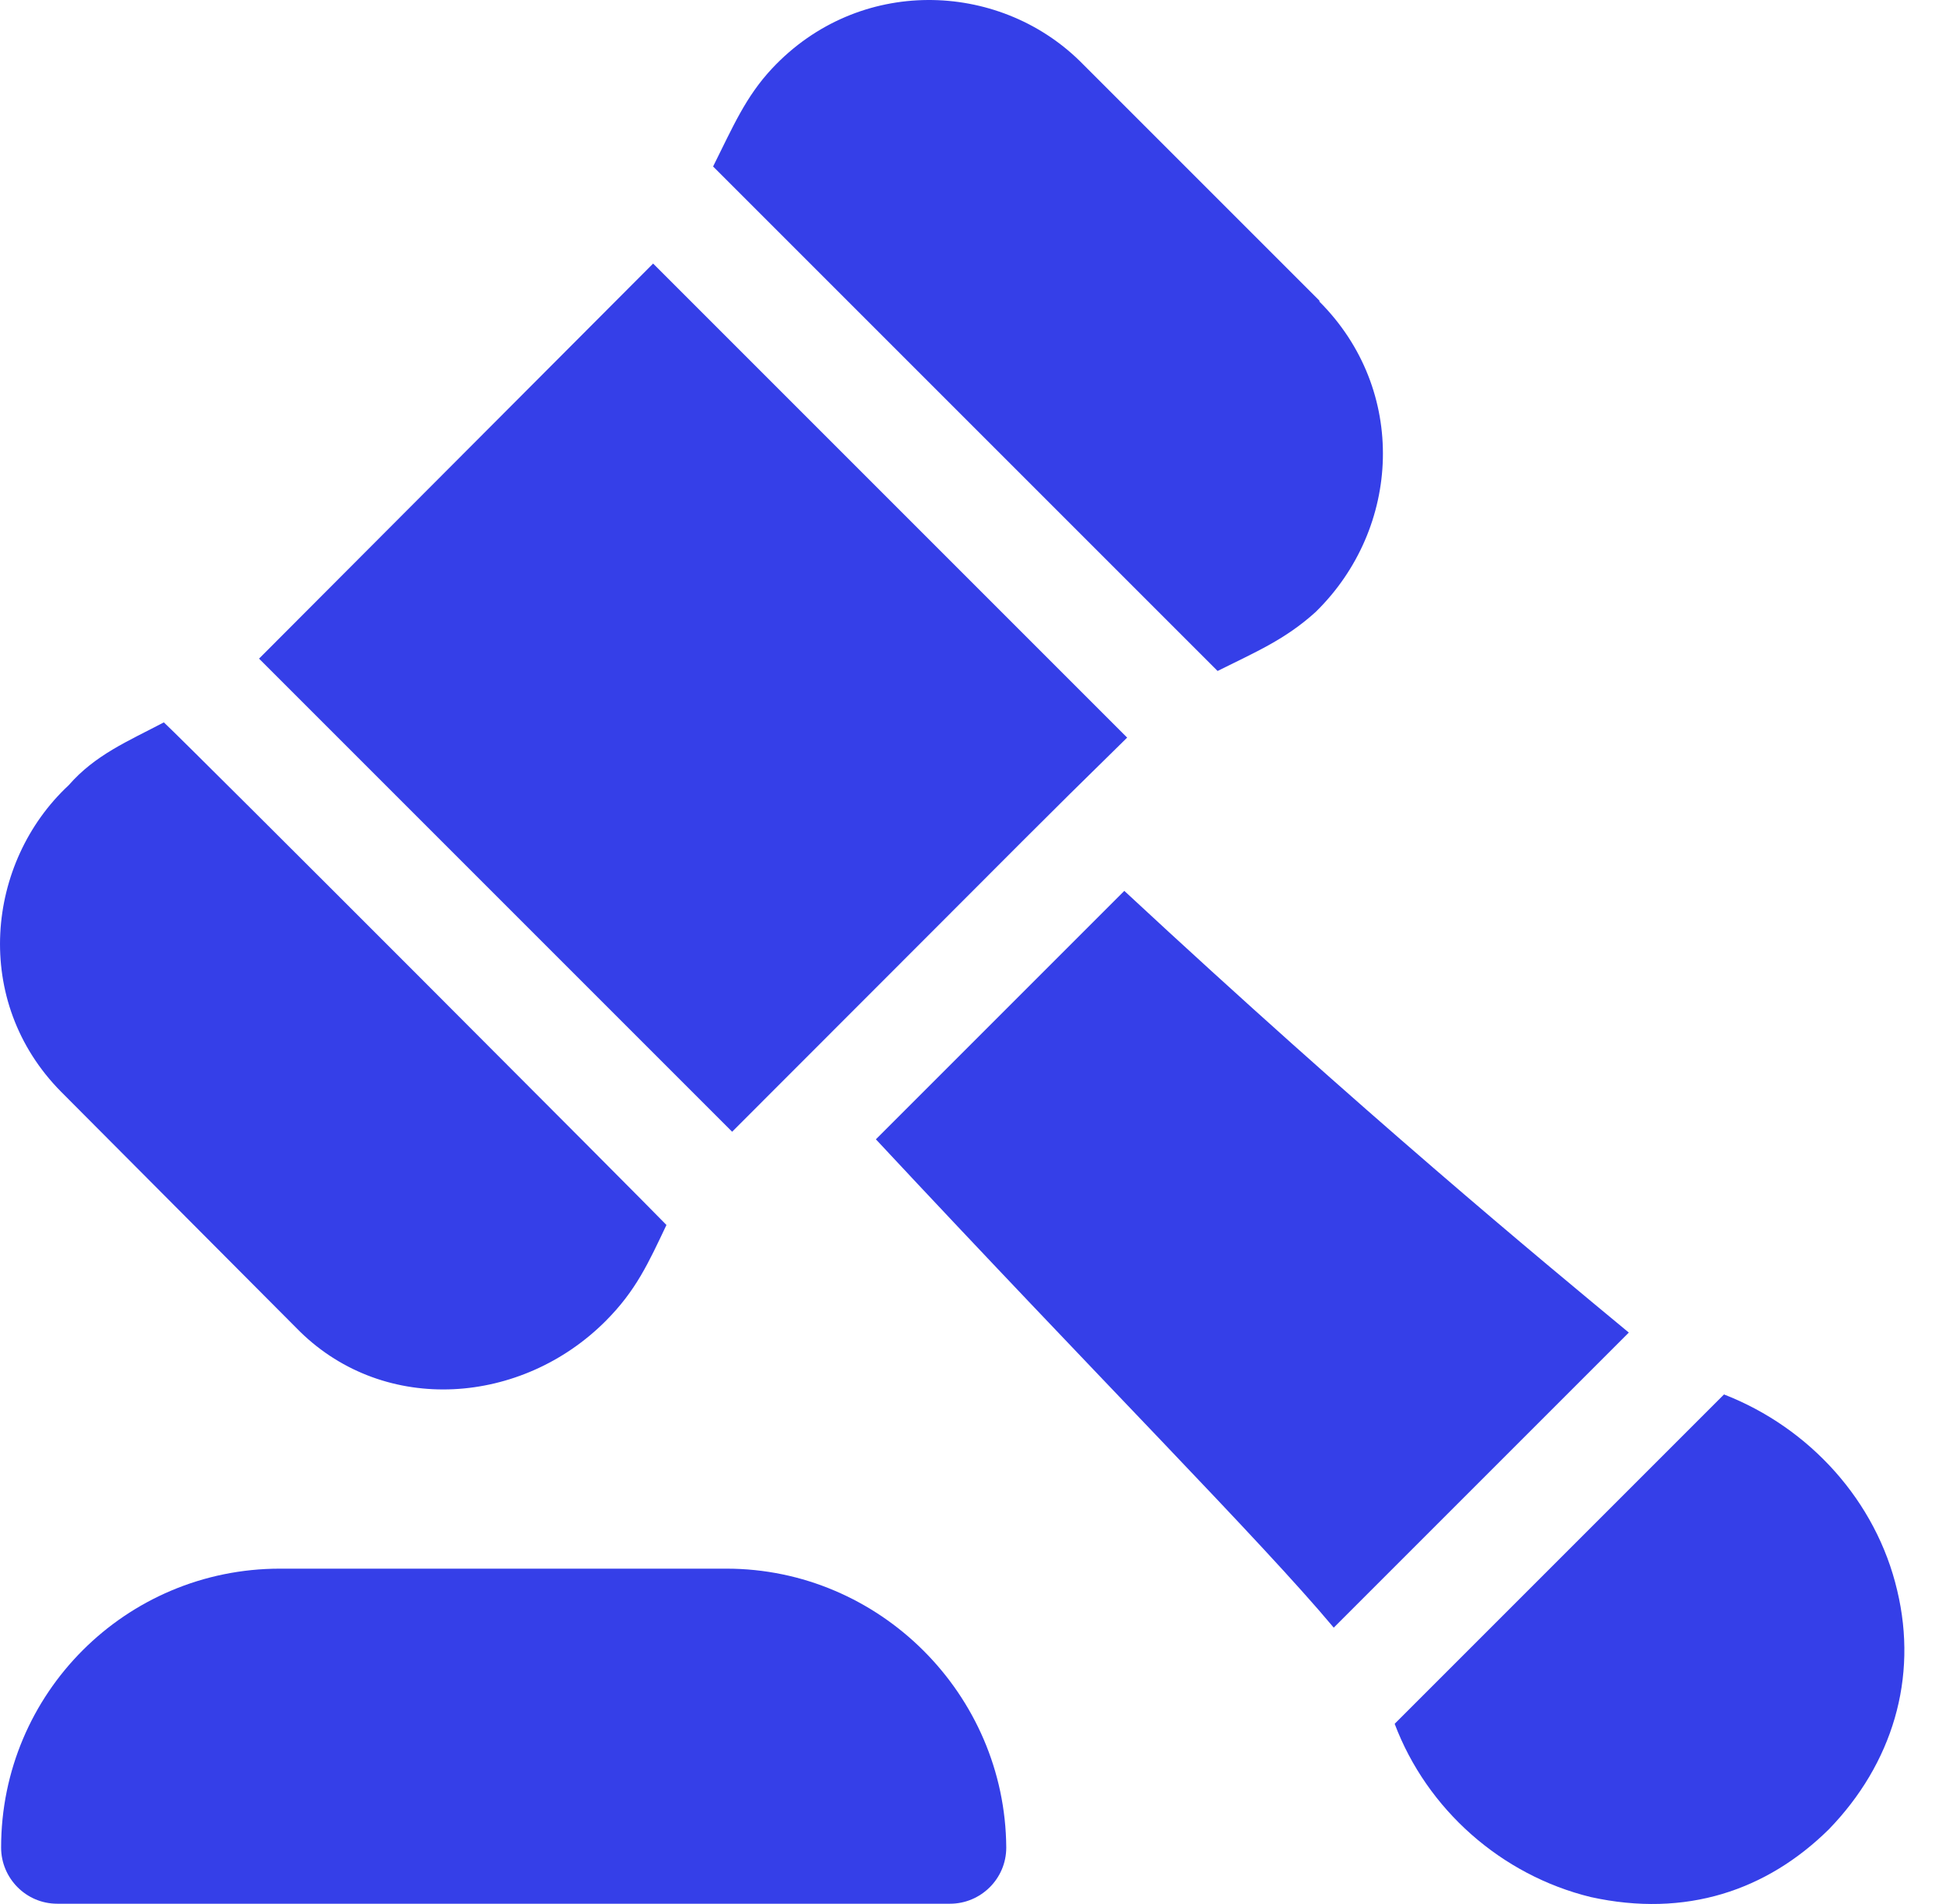 <svg width="51" height="50" viewBox="0 0 51 50" fill="none" xmlns="http://www.w3.org/2000/svg">
<path d="M19.077 41.194H7.353C3.303 41.194 0.029 44.468 0.029 48.518C0.029 49.318 0.679 49.993 1.503 49.993H24.951C25.751 49.993 26.426 49.343 26.426 48.518C26.401 44.493 23.102 41.194 19.077 41.194Z" fill="#353FE8"/>
<path d="M29.526 23.395L23.002 29.919C28.901 36.244 33.101 40.444 35.026 42.743L42.775 34.994C40.45 33.069 35.851 29.27 29.526 23.395Z" fill="#353FE8"/>
<path d="M34.651 7.921V7.896L28.351 1.597C26.201 -0.503 22.552 -0.628 20.277 1.797C19.577 2.547 19.252 3.322 18.727 4.372L31.976 17.62C32.976 17.121 33.751 16.796 34.551 16.071C36.801 13.871 36.975 10.246 34.651 7.921Z" fill="#353FE8"/>
<path d="M4.303 18.97C3.353 19.47 2.503 19.82 1.804 20.62C-0.371 22.645 -0.746 26.295 1.604 28.67L7.878 34.969C10.128 37.169 13.703 36.894 15.902 34.694C16.702 33.894 17.027 33.169 17.502 32.169C17.077 31.719 5.078 19.695 4.303 18.97Z" fill="#353FE8"/>
<path d="M17.152 6.921L6.803 17.296L19.227 29.72C28.601 20.345 26.701 22.22 29.601 19.37L17.152 6.921Z" fill="#353FE8"/>
<path d="M49.824 41.769C49.274 39.419 47.525 37.494 45.275 36.619L36.626 45.268C37.475 47.518 39.425 49.243 41.775 49.818C44.275 50.368 46.4 49.643 48.025 48.043C49.699 46.318 50.374 44.068 49.824 41.769Z" fill="#353FE8"/>
</svg>

